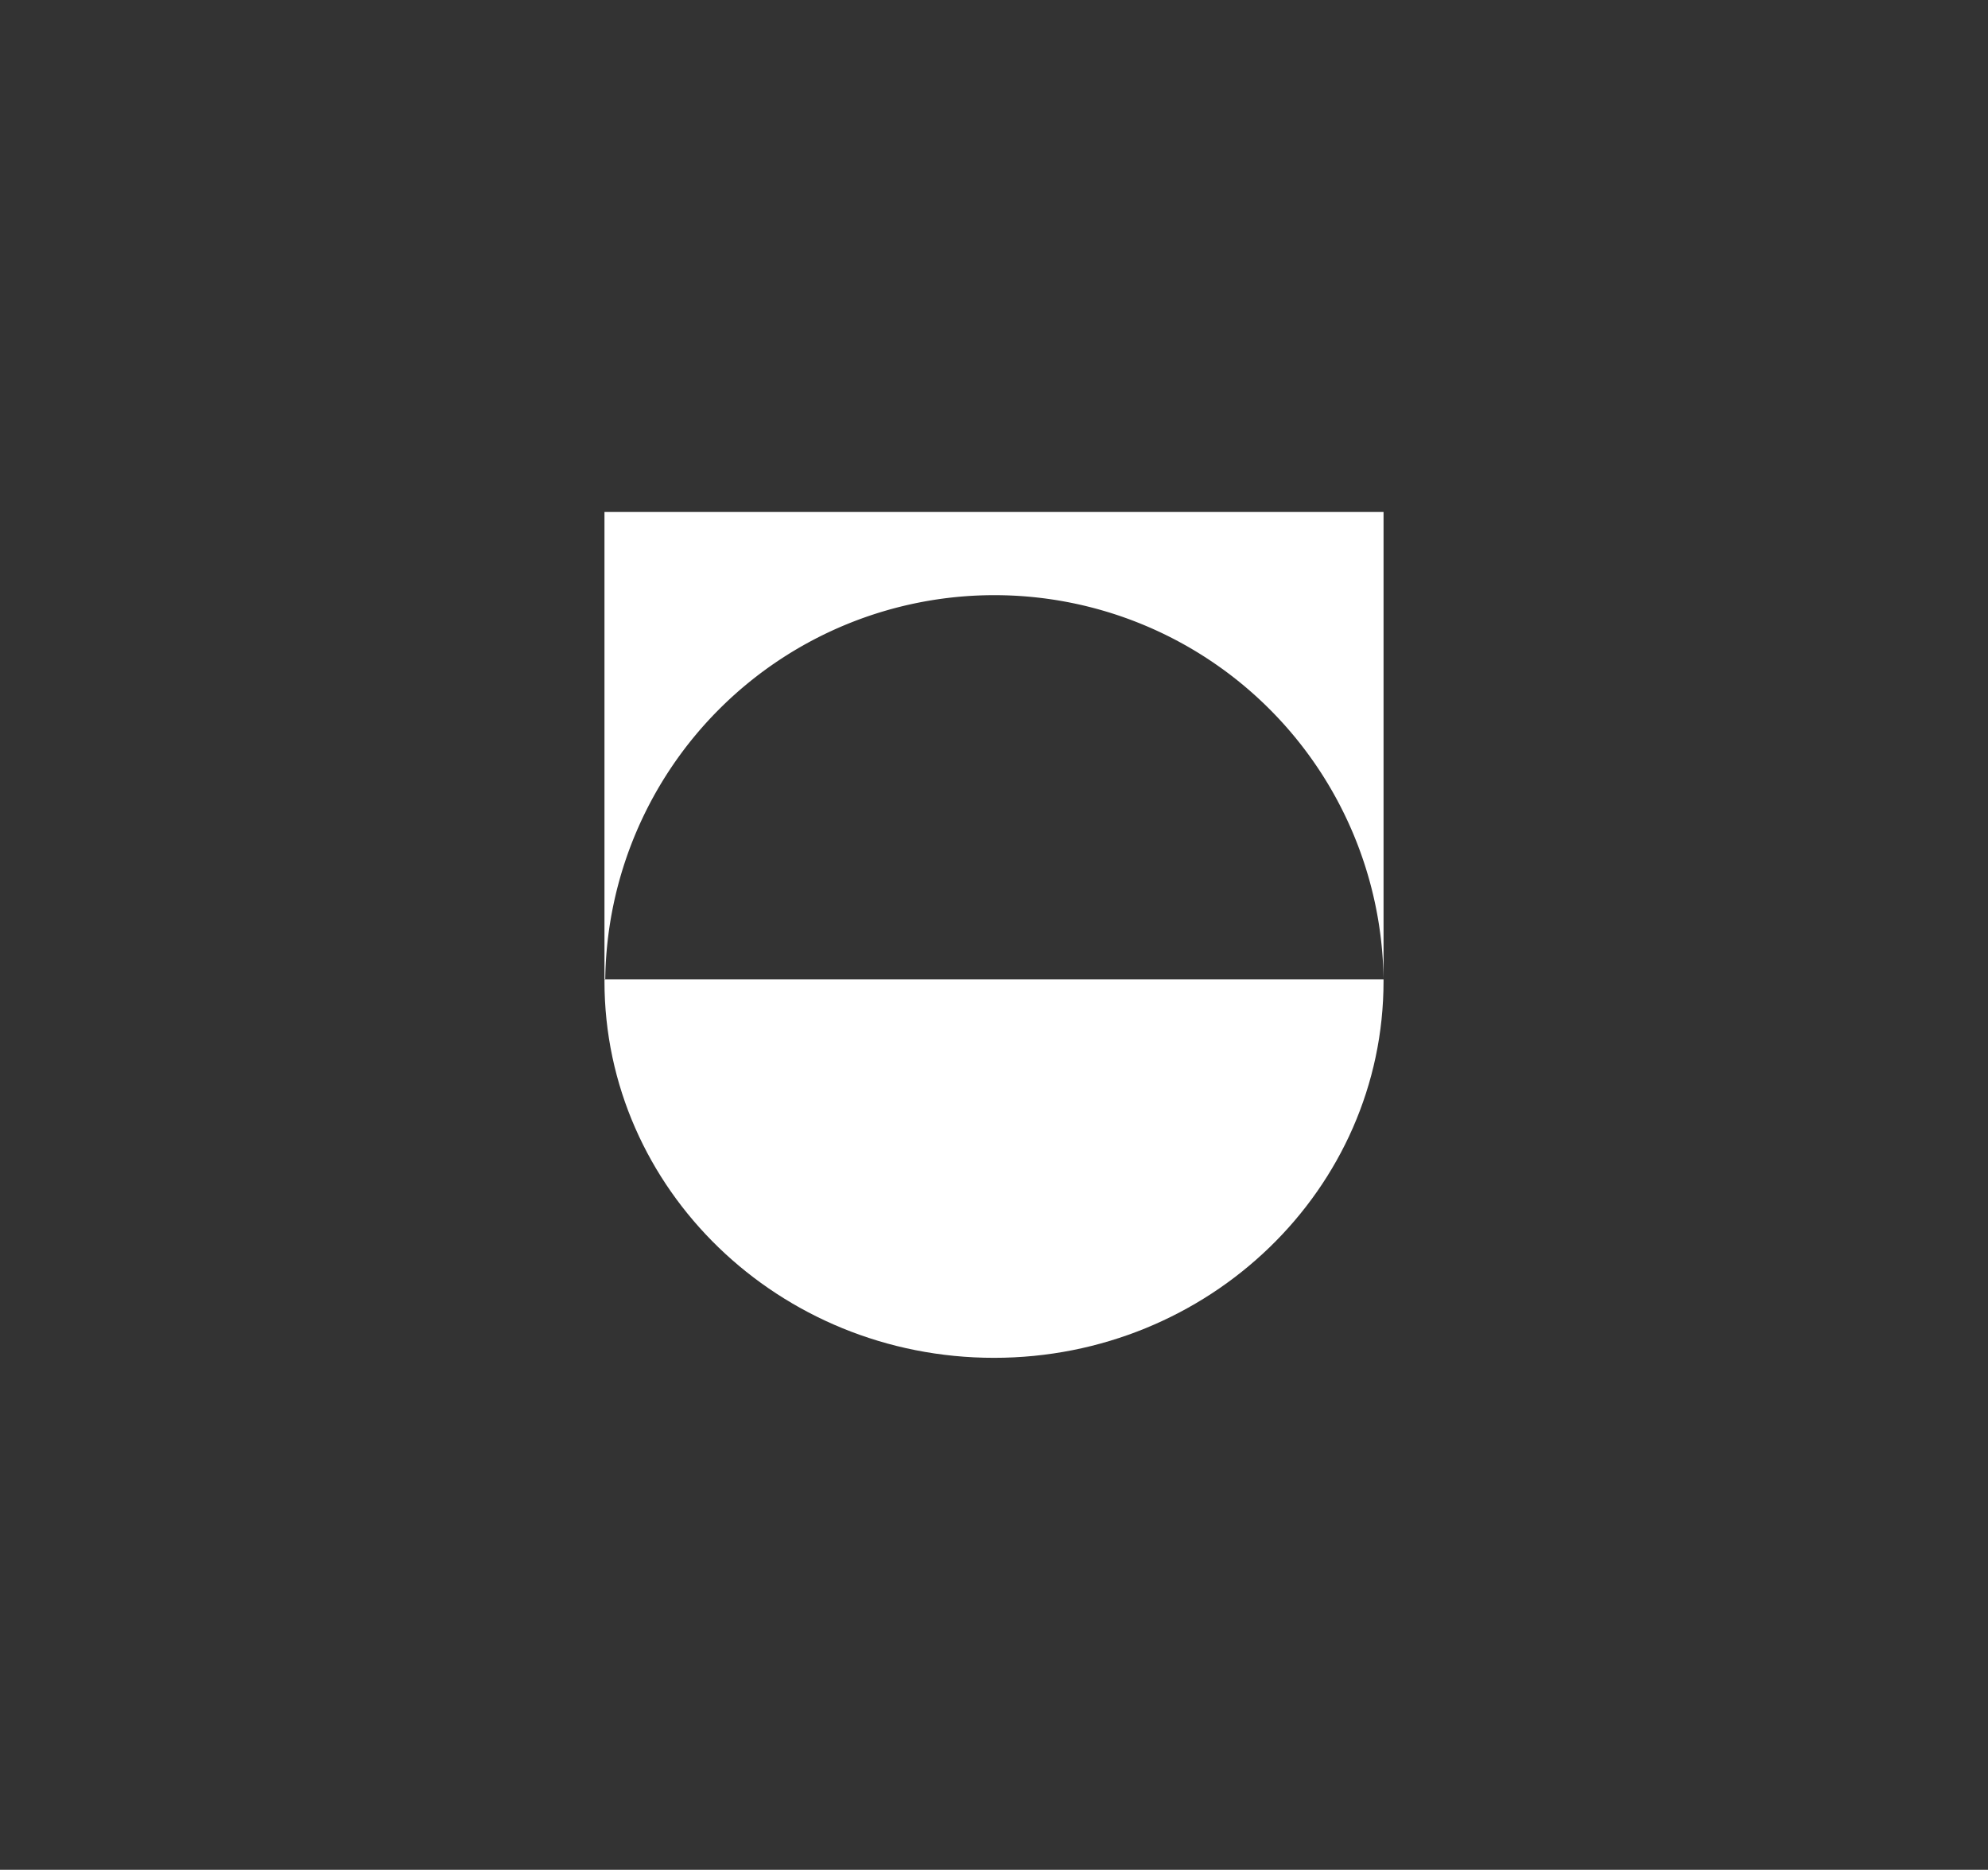 <svg xmlns="http://www.w3.org/2000/svg" width="134" height="126" viewBox="0 0 134 126">
  <rect x="0" y="0" width="134" height="126" fill="#333333" stroke="none"/>
  <g id="ICON_UB_SALAS" transform="translate(-513.384 -518.5)">
    <rect id="UB_S" width="134" height="126" transform="translate(513.384 518.5)" fill="#fff" opacity="0"/>
    <path id="Trazado_127" data-name="Trazado 127" d="M839.884,776.644v31.477a26.233,26.233,0,0,0-52.461,0v.022h-.052v-31.5Z" transform="translate(-233.243 -223.644)" fill="#fff" fill-rule="evenodd"/>
    <path id="Trazado_128" data-name="Trazado 128" d="M813.625,846.343h0c-14.491,0-26.254-11.372-26.254-25.381v-.12h52.513v.12c0,14.009-11.763,25.381-26.254,25.381Z" transform="translate(-233.243 -236.343)" fill="#fff" fill-rule="evenodd"/>
  </g>
</svg>
